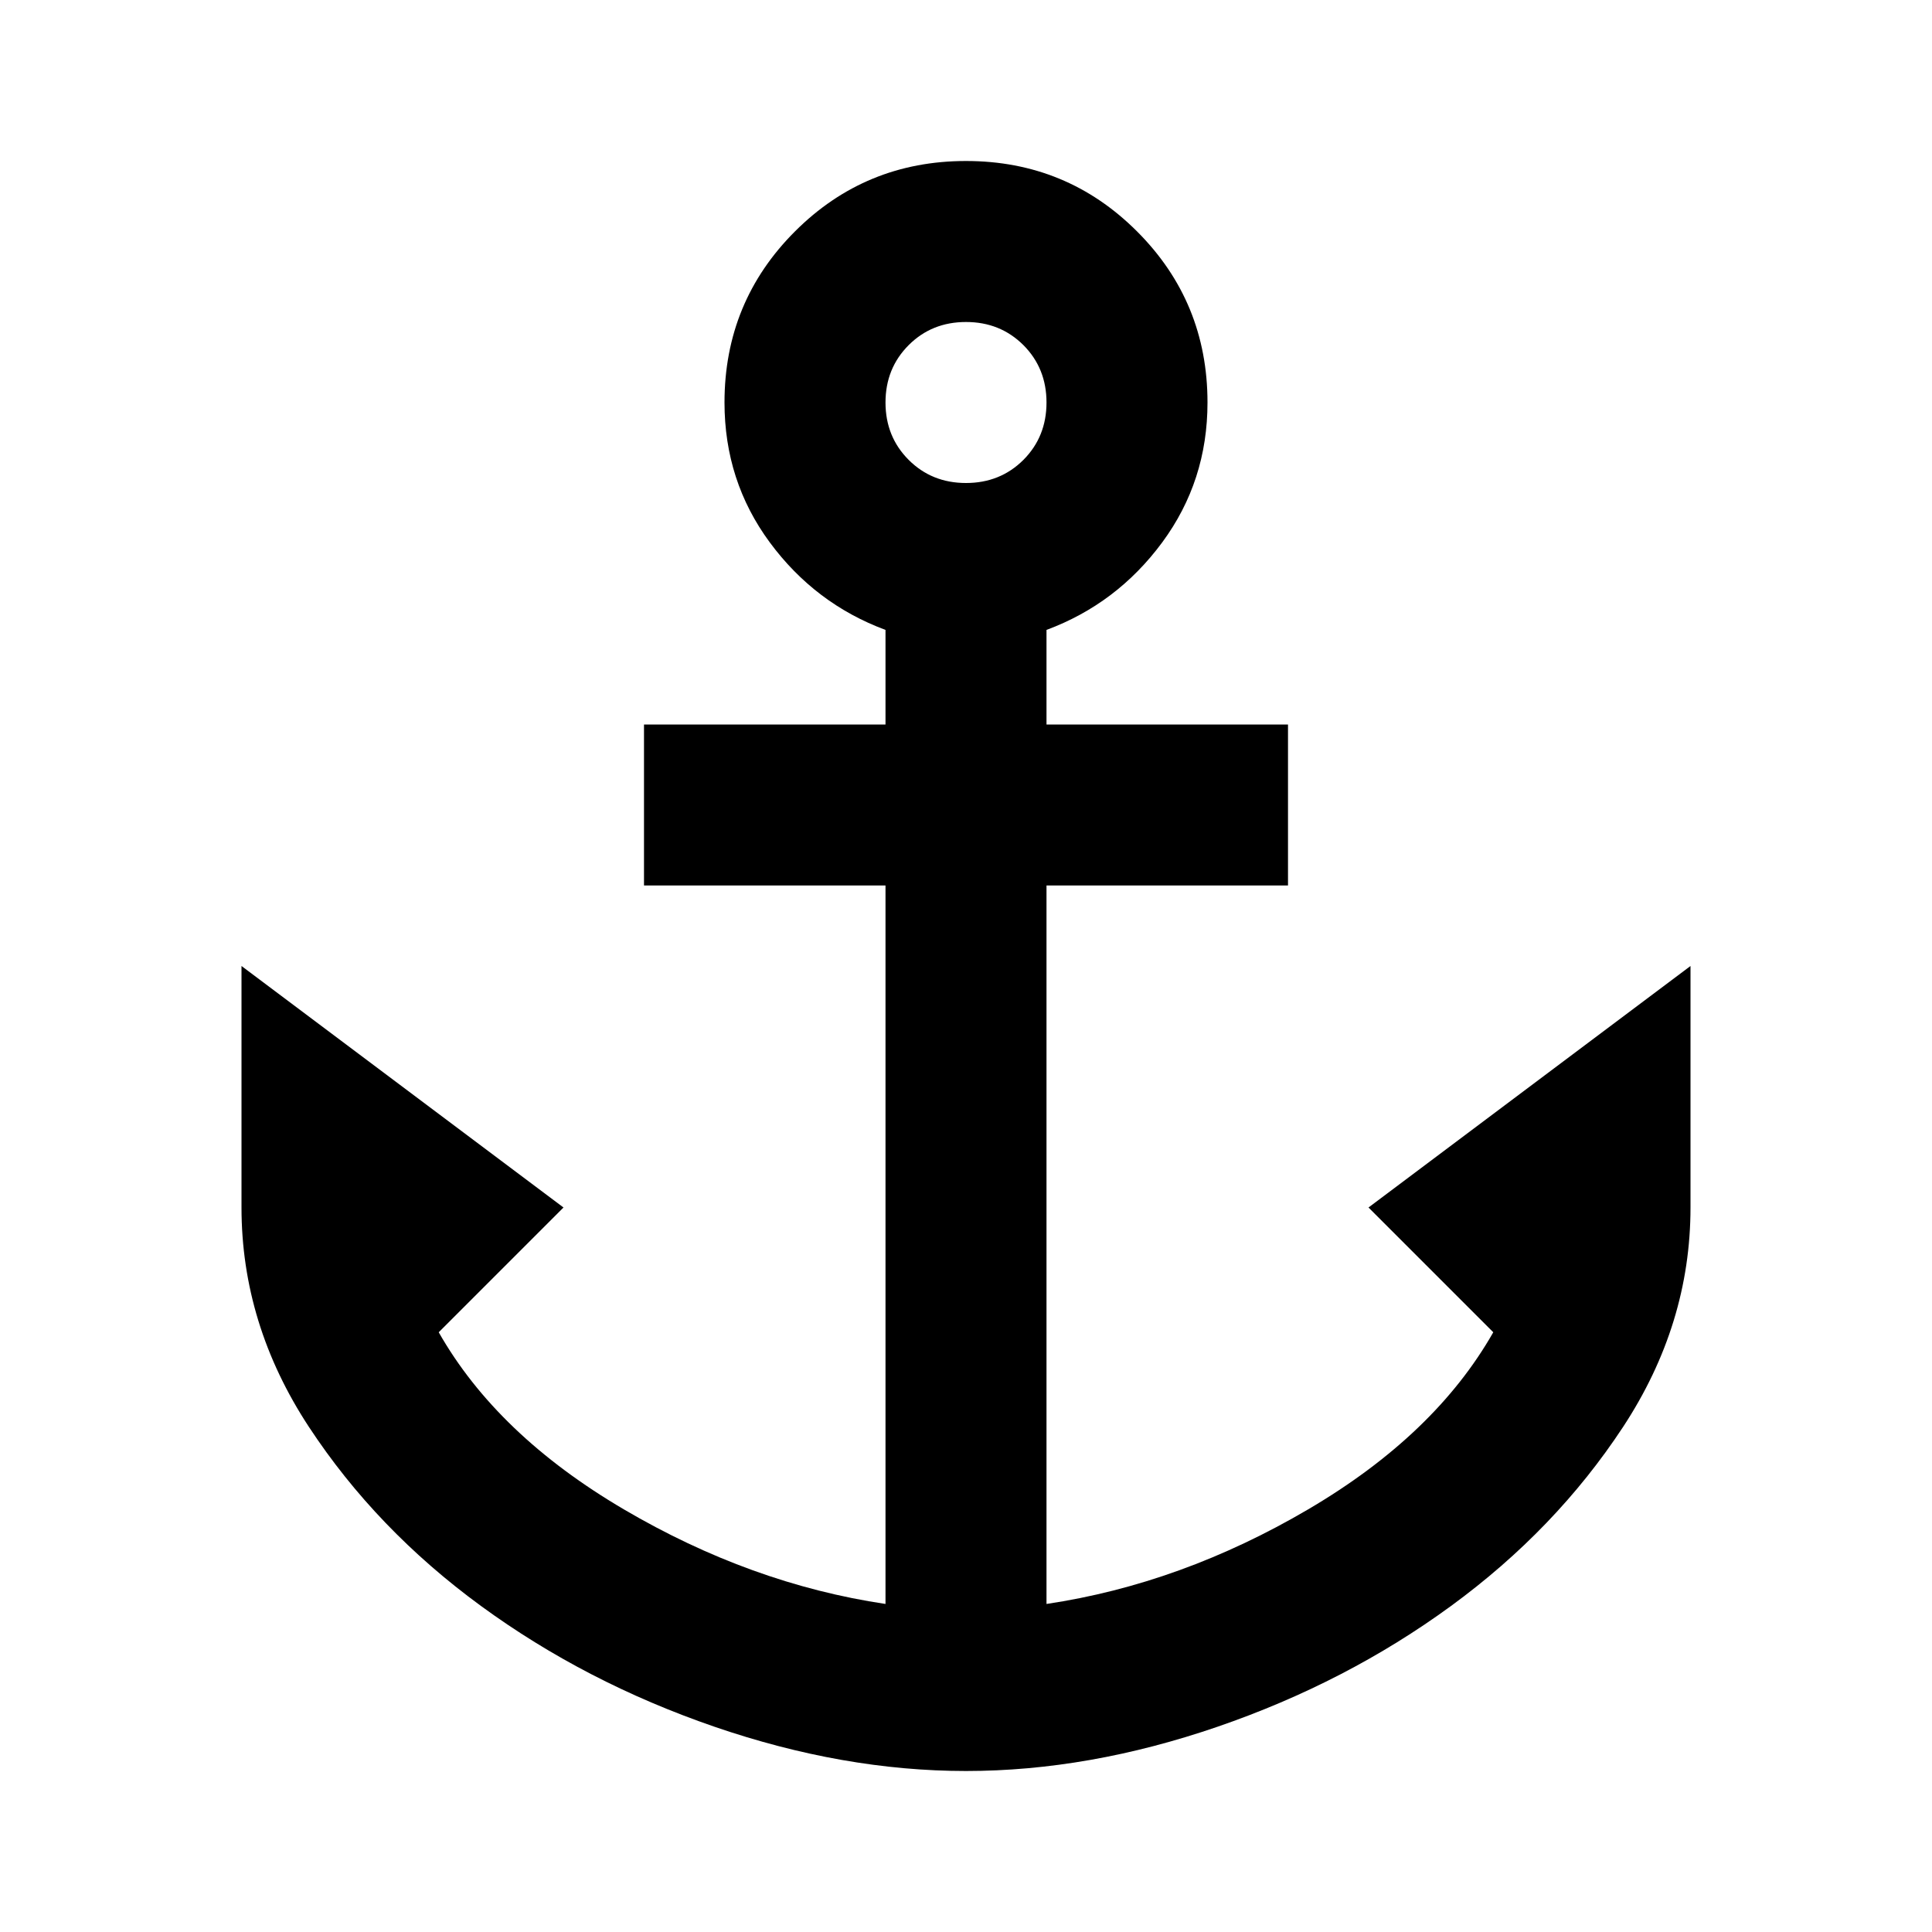 <svg xmlns="http://www.w3.org/2000/svg" viewBox="0 0 24 24"><path d="M12 22q-1.525 0-3.125-.55t-2.9-1.5q-1.3-.95-2.138-2.225Q3 16.45 3 15v-3l4 3-1.55 1.55q.725 1.275 2.3 2.2 1.575.925 3.25 1.175V11H8V9h3V7.825q-.875-.325-1.438-1.088Q9 5.975 9 5q0-1.25.875-2.125T12 2q1.25 0 2.125.875T15 5q0 .975-.562 1.737Q13.875 7.5 13 7.825V9h3v2h-3v8.925q1.675-.25 3.25-1.175t2.3-2.2L17 15l4-3v3q0 1.45-.837 2.725-.838 1.275-2.138 2.225-1.3.95-2.9 1.5-1.6.55-3.125.55Zm0-16q.425 0 .713-.287Q13 5.425 13 5t-.287-.713Q12.425 4 12 4t-.712.287Q11 4.575 11 5t.288.713Q11.575 6 12 6Z"/></svg>